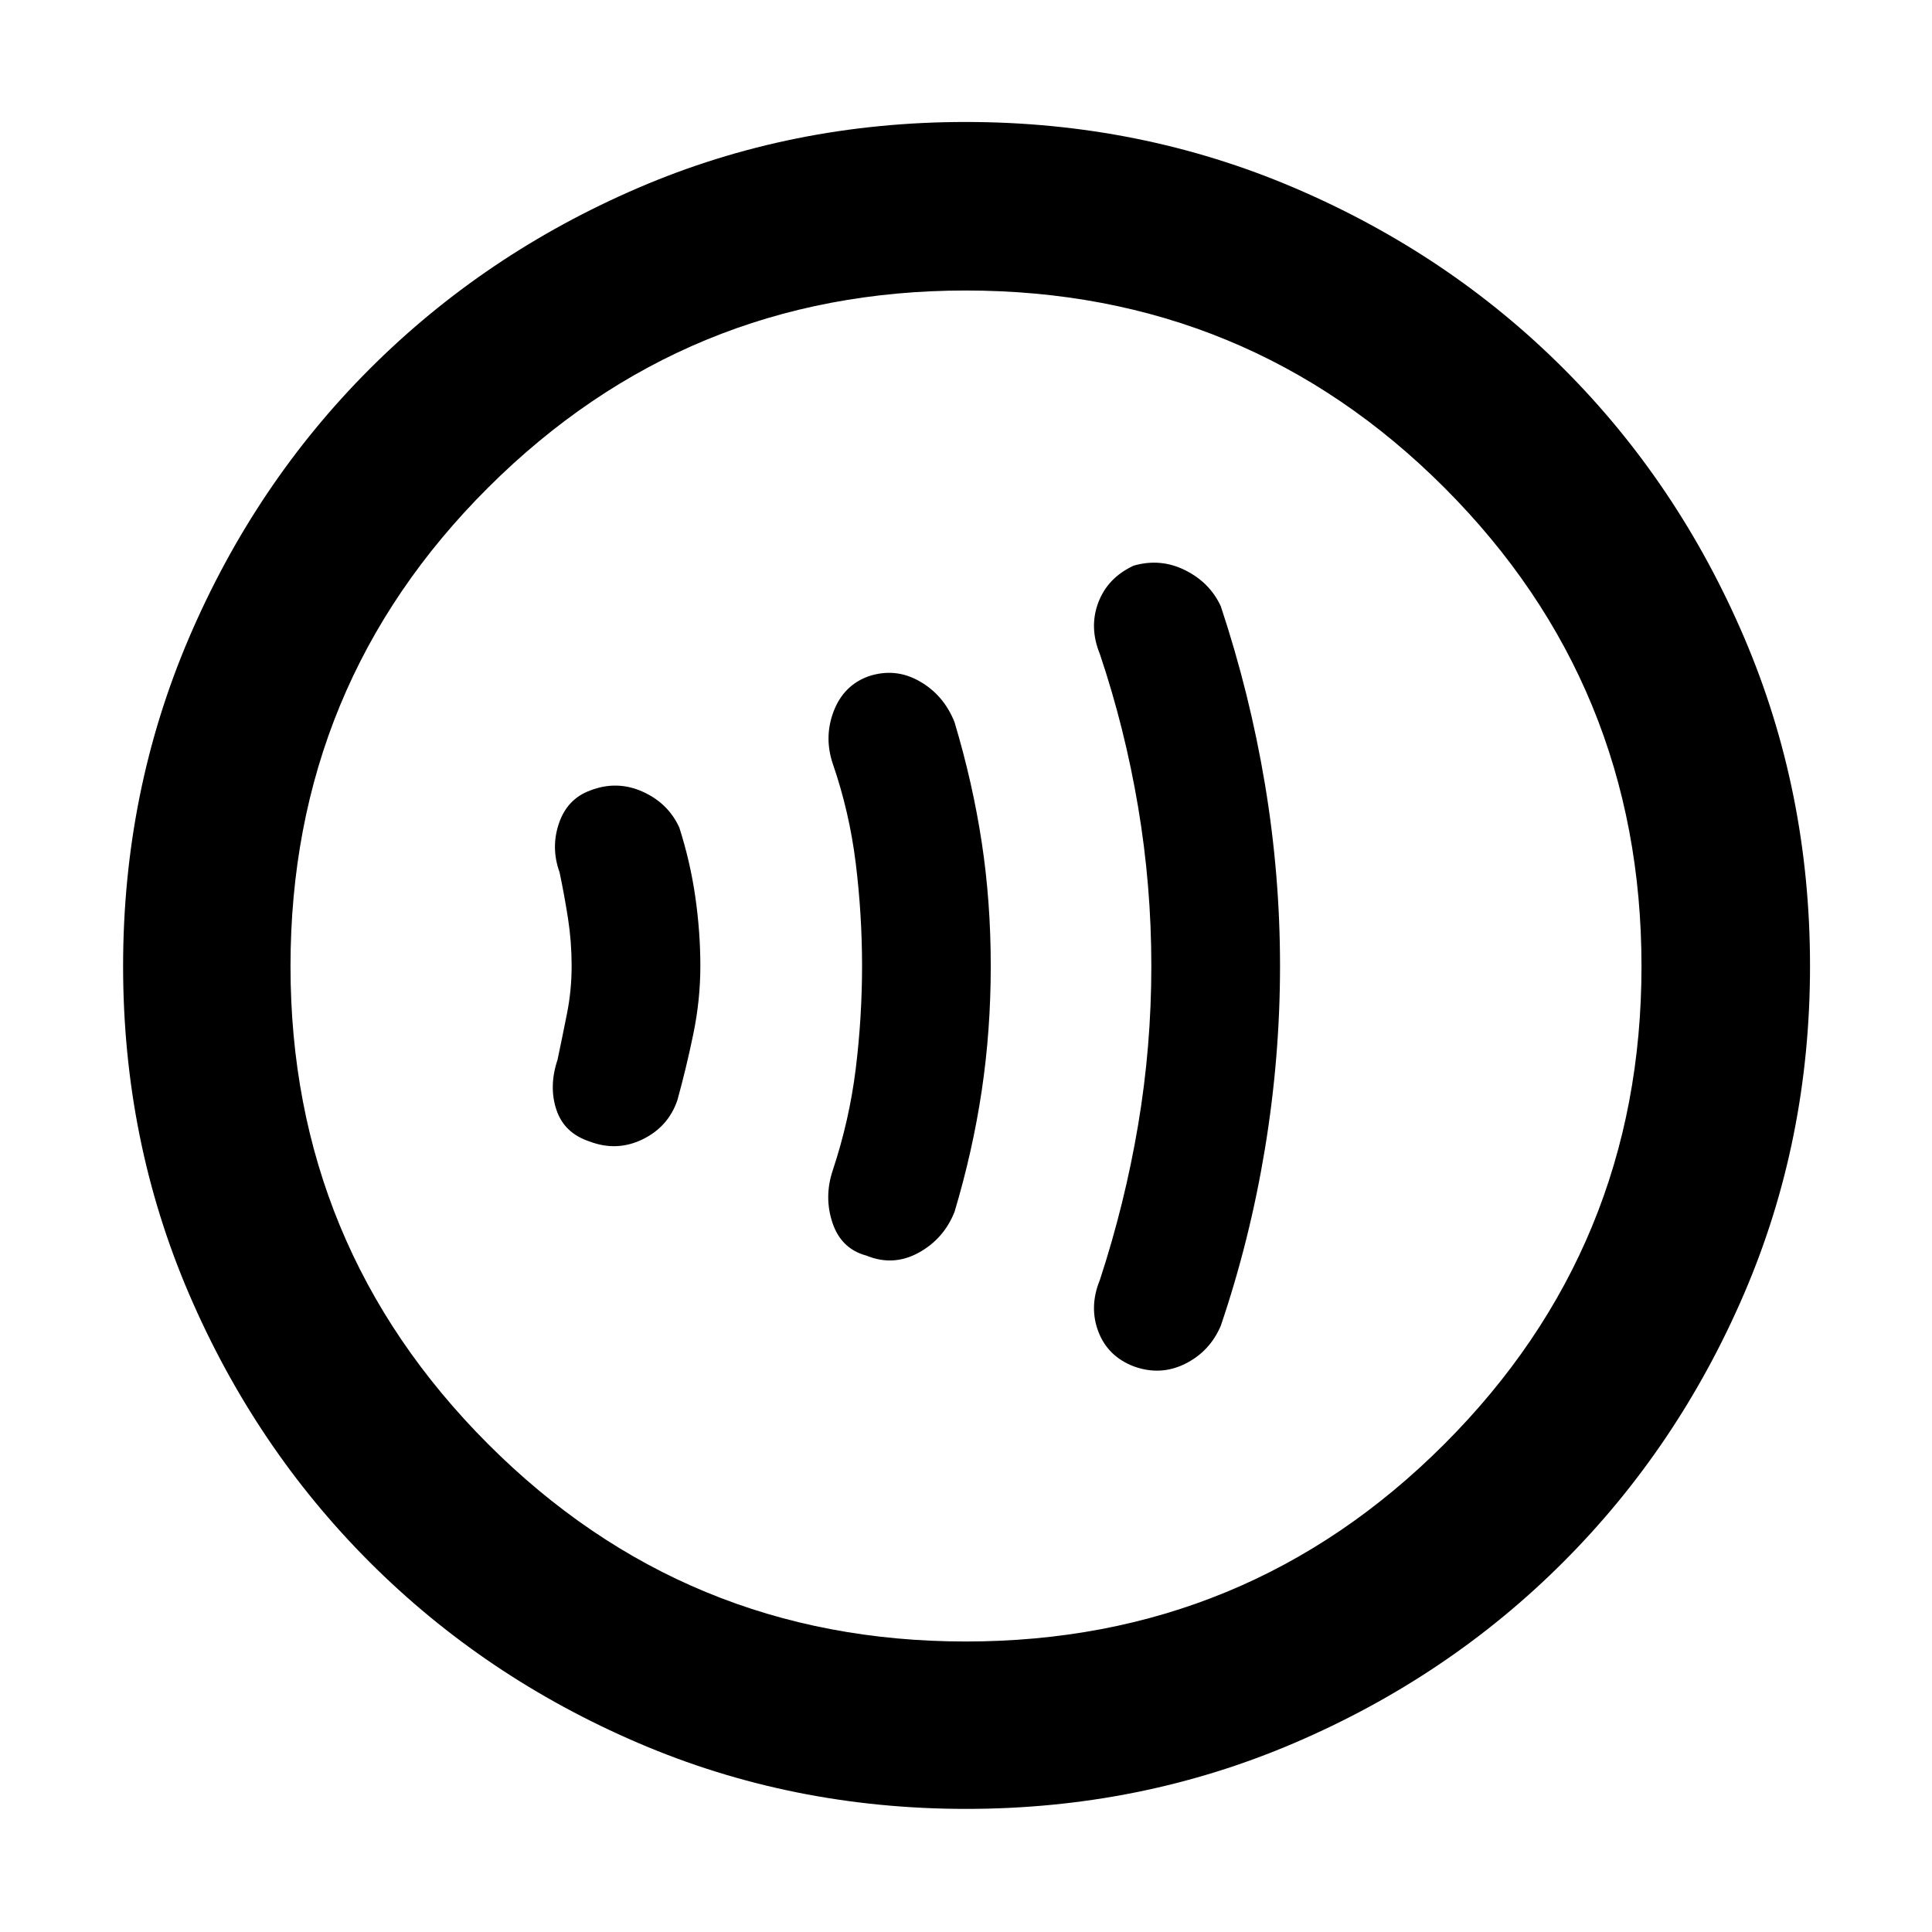 <svg xmlns="http://www.w3.org/2000/svg" height="48" viewBox="0 -960 960 960" width="48"><path d="M284.04-480q0 12-2.28 23.5t-4.72 23.07q-4.43 13.3-.56 24.89 3.87 11.58 16.46 15.74 13.58 5.15 26.34-1.06 12.76-6.21 17.29-19.4 4.43-16 7.93-32.94 3.5-16.93 3.5-33.8 0-16.87-2.5-34.3-2.5-17.44-7.93-34.44-5.53-12.19-18.29-17.9-12.76-5.71-26.06-.56-11.31 4.16-15.46 16.24-4.15 12.09.28 24.39 2.44 11.57 4.22 23.07 1.78 11.5 1.78 23.5Zm144.31 0q0 25.57-3.14 51.07t-11.43 50.5q-4.43 13.3-.09 26.15 4.35 12.85 16.83 16.19 13.31 5.44 25.86-1.4 12.55-6.84 17.92-20.34 9-30.08 13.5-60.12 4.5-30.05 4.5-62.05 0-32-4.5-61.55-4.5-29.54-13.5-59.62-5.37-13.5-17.42-20.34t-25.3-2.45q-12.36 4.48-17.3 17.29-4.93 12.8-.5 26.1 8.29 24 11.43 49.5 3.14 25.5 3.14 51.07Zm143.74 0q0 40-6.57 79-6.56 39-19 77-5.43 13.3-.78 25.61 4.65 12.3 17.52 17.3 13.31 4.87 25.6-1.23 12.3-6.11 17.75-18.94 14.43-42.46 21.93-87.9 7.5-45.45 7.5-90.85 0-45.41-7.5-90.35t-21.93-88.38q-5.45-11.83-17.75-17.94-12.29-6.1-25.6-2.23-12.87 6-17.52 18.3-4.65 12.31.78 25.61 12.44 37 19 76 6.57 39 6.57 79ZM480.08-61.17q-86.65 0-162.99-32.77-76.34-32.76-133.36-89.79-57.03-57.02-89.79-133.29-32.77-76.26-32.77-162.9 0-86.65 32.77-163.2 32.76-76.56 89.79-133.6 57.03-57.04 133.24-89.86 76.21-32.81 162.9-32.81 86.7 0 163.35 32.76 76.65 32.76 133.63 89.71 56.98 56.95 89.76 133.56 32.78 76.6 32.78 163.36 0 86.72-32.81 162.96-32.82 76.24-89.86 133.29T643.2-93.94q-76.48 32.77-163.12 32.77Zm-.21-83.18q139.74 0 237.76-98.04 98.02-98.03 98.02-237.48 0-139.74-97.89-237.76-97.89-98.02-237.91-98.02-139.02 0-237.26 97.89-98.24 97.89-98.24 237.91 0 139.02 98.04 237.26 98.03 98.24 237.48 98.24ZM480-480Z"/></svg>